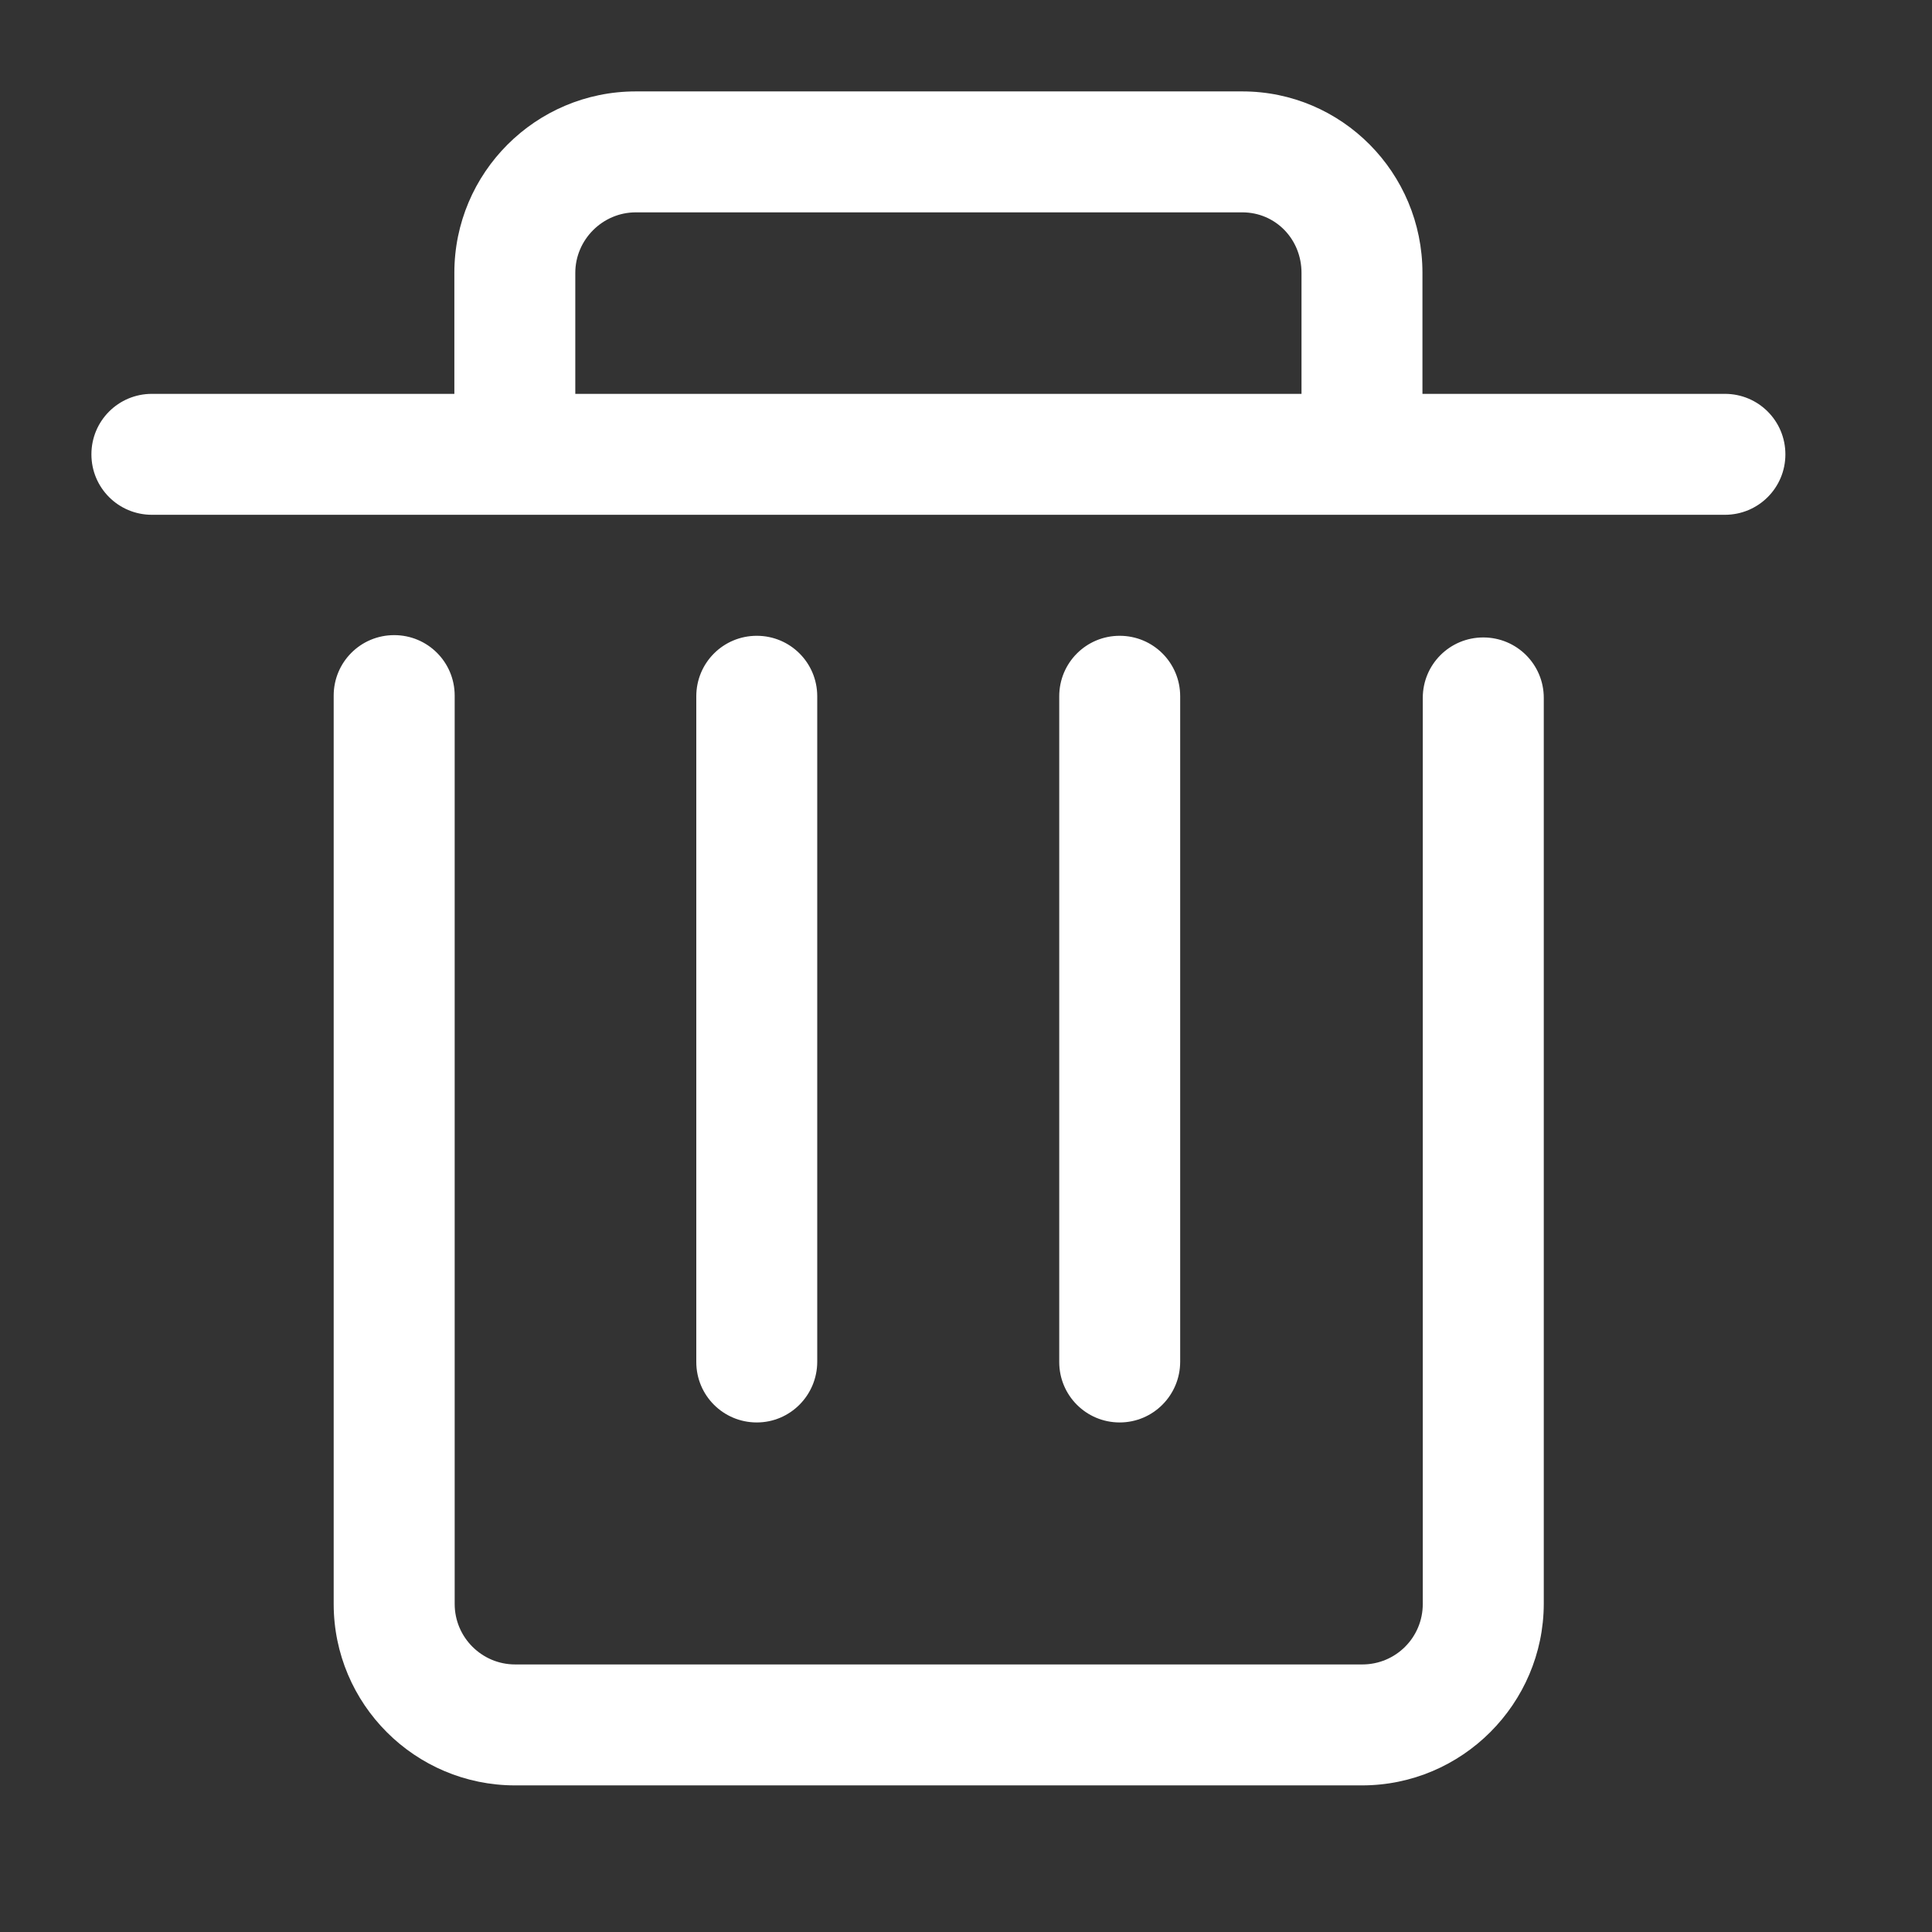 <?xml version="1.0" encoding="UTF-8"?>
<svg width="35px" height="35px" viewBox="0 0 35 35" version="1.1" xmlns="http://www.w3.org/2000/svg" xmlns:xlink="http://www.w3.org/1999/xlink">
    <rect x="0" y="0" width="35" height="35" fill="#333333" stroke="none"/>
    <!-- Generator: Sketch 59 (86127) - https://sketch.com -->
    <title>删除-反白@1</title>
    <desc>Created with Sketch.</desc>
    <g id="页面-3" stroke="none" stroke-width="1" fill="none" fill-rule="evenodd">
        <g id="回复备份" transform="translate(-469, -1012)" fill="#FFFFFF" fill-rule="nonzero">
            <g id="编组-10备份" transform="translate(469, 1012)">
                <path d="M20.284,25.769 C19.678,25.769 19.189,25.28 19.189,24.674 L19.189,12.614 C19.189,12.007 19.678,11.518 20.284,11.518 C20.891,11.518 21.38,12.007 21.38,12.614 L21.38,24.668 C21.38,25.275 20.891,25.769 20.284,25.769 Z M13.71,25.769 C13.103,25.769 12.614,25.28 12.614,24.674 L12.614,12.614 C12.614,12.007 13.103,11.518 13.71,11.518 C14.316,11.518 14.805,12.007 14.805,12.614 L14.805,24.668 C14.805,25.275 14.316,25.769 13.71,25.769 L13.71,25.769 Z M31.248,7.135 L25.769,7.135 L25.769,4.943 C25.769,3.129 24.308,1.656 22.506,1.656 L11.518,1.656 C9.704,1.656 8.231,3.129 8.231,4.943 L8.231,7.135 L2.752,7.135 C2.145,7.135 1.656,7.624 1.656,8.231 C1.656,8.837 2.145,9.326 2.752,9.326 L31.248,9.326 C31.855,9.326 32.344,8.837 32.344,8.231 C32.344,7.624 31.855,7.135 31.248,7.135 L31.248,7.135 Z M10.422,4.943 C10.422,4.342 10.917,3.847 11.518,3.847 L22.506,3.847 C23.106,3.847 23.578,4.331 23.578,4.943 L23.578,7.135 L10.422,7.135 L10.422,4.943 L10.422,4.943 L10.422,4.943 Z M24.674,32.344 L9.332,32.344 C7.518,32.344 6.045,30.871 6.045,29.057 L6.045,12.602 C6.045,11.995 6.534,11.506 7.141,11.506 C7.748,11.506 8.237,11.995 8.237,12.602 L8.237,29.057 C8.237,29.664 8.731,30.153 9.332,30.153 L24.679,30.153 C25.286,30.153 25.775,29.664 25.775,29.057 L25.775,12.643 C25.775,12.037 26.264,11.548 26.871,11.548 C27.478,11.548 27.967,12.037 27.967,12.643 L27.967,29.057 C27.961,30.865 26.488,32.344 24.674,32.344 L24.674,32.344 Z" id="形状"></path>
            </g>
        </g>
    </g>
</svg>